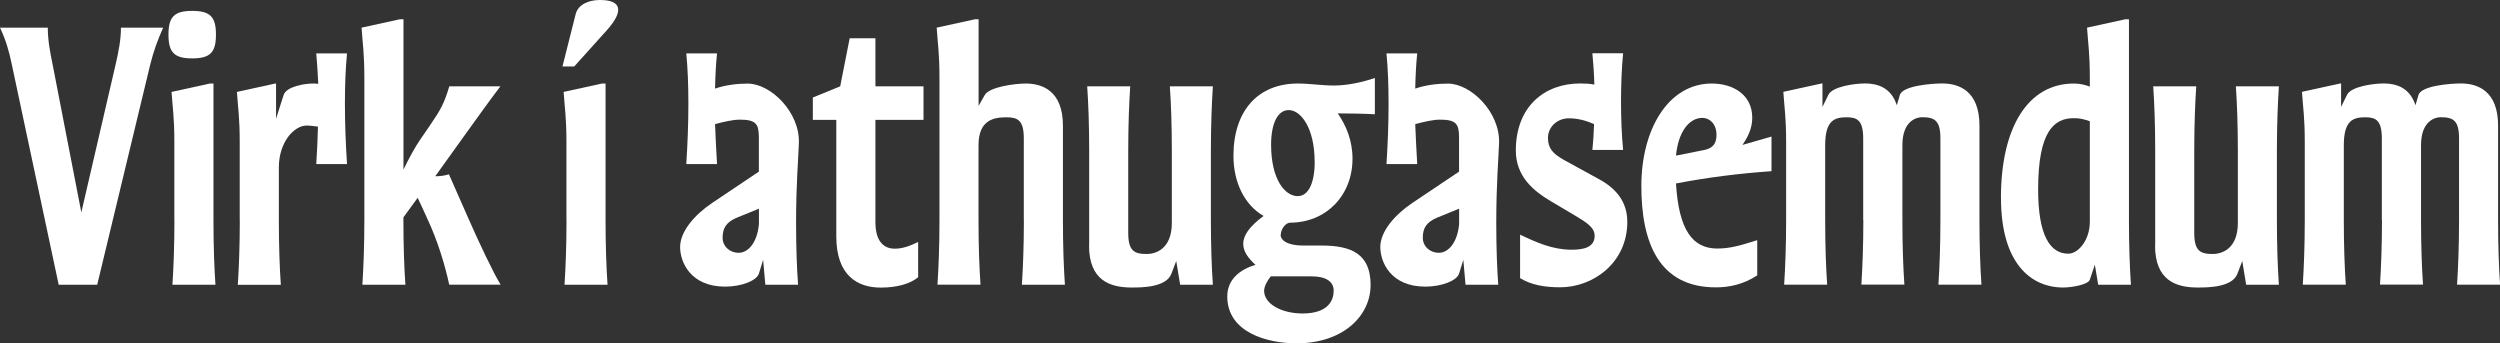<?xml version="1.0" encoding="UTF-8"?>
<svg id="Layer_2" data-name="Layer 2" xmlns="http://www.w3.org/2000/svg" viewBox="0 0 339.98 46.69">
  <rect x="0" y="0" width="339.98" height="46.69" fill="#333333" stroke="none"/>
  <defs>
    <style>
      .cls-1 {
        fill: #fff;
        stroke-width: 0px;
      }
    </style>
  </defs>
  <g id="Layer_1-2" data-name="Layer 1">
    <g>
      <path class="cls-1" d="m0,3.76h6.5c0,1.67.3,3.31.65,4.98l3.91,20.14,4.67-20.14c.38-1.67.72-3.31.72-4.98h5.74c-.76,1.67-1.33,3.31-1.75,4.98l-7.22,29.98h-5.24L1.6,8.74c-.34-1.67-.8-3.31-1.6-4.98Z"/>
      <path class="cls-1" d="m22.91,4.71c0-2.43.8-3.23,3.23-3.23s3.23.8,3.23,3.23-.8,3.23-3.23,3.23-3.23-.8-3.23-3.23Zm.8,25.23v-10.56c0-3.46-.23-4.6-.38-6.88l5.21-1.14h.49v18.58c0,3.46.11,6.5.27,8.78h-5.85c.15-2.28.27-5.32.27-8.78Z"/>
      <path class="cls-1" d="m32.6,29.94v-10.56c0-3.46-.23-4.6-.38-6.88l5.21-1.14h.11v4.79l1.03-3.23c.38-1.18,2.93-1.56,3.95-1.56.23,0,.49,0,.76.04-.08-1.52-.15-2.89-.27-4.14h4.18c-.38,3.88-.38,9.27,0,15.05h-4.18c.11-1.75.19-3.42.23-5.09-.57-.08-1.14-.15-1.52-.15-1.75,0-3.8,2.28-3.8,5.7v7.18c0,3.46.11,6.5.27,8.78h-5.85c.15-2.28.27-5.32.27-8.78Z"/>
      <path class="cls-1" d="m58.02,29.52l-1.22-2.62-1.94,2.66v.38c0,3.46.11,6.5.27,8.78h-5.85c.15-2.28.27-5.32.27-8.78V10.64c0-3.46-.23-4.6-.38-6.88l5.21-1.14h.49v20.44c.76-1.56,1.6-3.12,2.32-4.14l1.25-1.82c1.56-2.28,1.98-3.08,2.66-5.36h6.95c-1.25,1.63-3.19,4.33-5.21,7.14l-3.65,5.09c.76,0,1.37-.11,1.86-.27l2.58,5.85c1.48,3.38,3.5,7.64,4.45,9.16h-6.99c-.49-2.28-1.48-5.85-3.08-9.19Z"/>
      <path class="cls-1" d="m78.09,9.04h-1.6l1.79-7.1c.34-1.37,1.82-1.94,3.31-1.94,2.89,0,3.34,1.44.91,4.14l-4.41,4.9Zm-1.06,20.9v-10.56c0-3.46-.23-4.6-.38-6.88l5.21-1.14h.49v18.58c0,3.46.11,6.5.27,8.78h-5.85c.15-2.28.27-5.32.27-8.78Z"/>
      <path class="cls-1" d="m103.78,35.33l-.57,1.86c-.3.99-2.39,1.79-4.6,1.79-4.67,0-6.12-3.3-6.12-5.39s1.94-4.37,4.37-6l6.34-4.25v-4.6c0-1.9-.38-2.47-2.62-2.47-.84,0-2.09.27-3.34.61.08,1.75.15,3.57.27,5.43h-4.18c.38-5.78.38-11.17,0-15.05h4.18c-.15,1.41-.23,3.04-.27,4.79,1.52-.53,3.15-.68,4.45-.68,3.12,0,7.1,3.88,6.95,8.09-.08,2.36-.38,5.43-.38,10.94,0,3.27.11,6.15.27,8.32h-4.45l-.3-3.38Zm-3.34-.95c1.37,0,2.55-1.48,2.77-3.91v-2.09l-3,1.22c-1.44.61-1.94,1.4-1.94,2.73,0,1.22,1.03,2.05,2.17,2.05Z"/>
      <path class="cls-1" d="m113.73,32.14v-15.84h-3.19v-3.04l3.72-1.52,1.29-6.54h3.5v6.54h6.54v4.56h-6.54v13.91c0,3.04,1.52,3.61,2.62,3.61,1.03,0,2.01-.34,3.19-.91v4.79c-1.1.91-2.89,1.41-5.09,1.41-3.12,0-6.04-1.6-6.04-6.95Z"/>
      <path class="cls-1" d="m139.23,29.94v-11.1c0-2.47-.8-2.89-2.36-2.89-1.75,0-3.8.38-3.8,3.8v10.18c0,3.46.11,6.5.27,8.78h-5.85c.15-2.28.27-5.32.27-8.78V10.64c0-3.46-.23-4.6-.38-6.88l5.21-1.14h.49v11.78l.84-1.48c.61-1.1,4.1-1.56,5.58-1.56,2.2,0,5.05.95,5.05,5.74v12.84c0,3.46.11,6.5.27,8.78h-5.85c.15-2.28.27-5.32.27-8.78Z"/>
      <path class="cls-1" d="m148.12,33.36v-12.84c0-3.46-.11-6.5-.27-8.78h5.85c-.15,2.28-.27,5.32-.27,8.78v11.13c0,2.47.8,2.89,2.51,2.89,1.37,0,3.42-.8,3.42-4.22v-9.8c0-3.46-.11-6.5-.27-8.78h5.85c-.15,2.28-.27,5.32-.27,8.78v9.42c0,3.46.11,6.5.27,8.78h-4.45l-.53-3.23-.65,1.71c-.68,1.86-3.91,1.9-5.4,1.9-2.96,0-5.81-.95-5.81-5.74Z"/>
      <path class="cls-1" d="m174.15,31.95c0,.57.65,1.44,3.12,1.44h2.43c4.03,0,6.69,1.1,6.69,5.36s-3.8,7.94-10.07,7.94c-3.99,0-9.42-1.48-9.42-6.38,0-2.32,1.75-3.69,3.84-4.29-1.03-.95-1.67-1.82-1.67-2.89s.8-2.32,2.77-3.76c-2.58-1.48-4.1-4.56-4.1-8.17,0-6.19,3.38-9.84,8.74-9.84h.04c1.63,0,3.23.27,4.9.27,1.82,0,3.91-.46,5.55-1.03v4.94c-1.37-.08-3.38-.12-5.05-.12,1.14,1.63,2.01,3.69,2.01,6.16,0,5.05-3.65,8.7-8.47,8.7-.65,0-1.29.91-1.29,1.67Zm3,10.68c3.5,0,4.22-1.82,4.22-3.08s-1.03-1.97-3.04-1.97h-5.51c-.53.64-.91,1.4-.91,1.97,0,1.75,2.32,3.08,5.24,3.08Zm1.63-20.67c0-4.45-1.82-6.99-3.53-6.99-1.48,0-2.39,1.79-2.39,4.71,0,4.75,1.9,6.99,3.61,6.99,1.48,0,2.32-1.79,2.32-4.71Z"/>
      <path class="cls-1" d="m199,35.33l-.57,1.86c-.3.99-2.39,1.79-4.6,1.79-4.67,0-6.12-3.3-6.12-5.39s1.94-4.37,4.37-6l6.34-4.25v-4.6c0-1.9-.38-2.47-2.62-2.47-.84,0-2.09.27-3.34.61.08,1.75.15,3.57.27,5.43h-4.18c.38-5.78.38-11.17,0-15.05h4.18c-.15,1.41-.23,3.04-.27,4.79,1.52-.53,3.15-.68,4.45-.68,3.12,0,7.1,3.88,6.95,8.09-.08,2.36-.38,5.43-.38,10.94,0,3.27.11,6.15.27,8.32h-4.45l-.3-3.38Zm-3.34-.95c1.37,0,2.55-1.48,2.77-3.91v-2.09l-3,1.22c-1.44.61-1.94,1.4-1.94,2.73,0,1.22,1.03,2.05,2.17,2.05Z"/>
      <path class="cls-1" d="m206.72,37.84v-5.93c2.2,1.06,4.45,2.05,6.99,2.05,1.63,0,3.15-.3,3.15-1.9,0-1.1-1.06-1.79-2.66-2.74l-3.27-1.94c-2.39-1.41-4.79-3.38-4.79-6.91,0-5.96,3.88-9.12,8.74-9.12.72,0,1.37.04,1.94.15-.04-1.52-.15-2.96-.27-4.26h4.18c-.38,3.88-.38,9.27,0,13.15h-4.18c.11-1.06.19-2.24.23-3.5-1.14-.53-2.32-.8-3.42-.8-1.63,0-2.85,1.21-2.85,2.66s.68,2.17,2.24,3.04l4.71,2.58c2.24,1.22,3.84,3,3.84,5.81,0,5.55-4.64,8.89-9.12,8.89-2.2,0-3.99-.34-5.47-1.25Z"/>
      <path class="cls-1" d="m223.21,25.3c0-7.75,3.69-13.94,9.57-13.94,2.96,0,5.51,1.56,5.51,4.63,0,.99-.23,2.13-1.33,3.72l3.95-1.14v4.71c-4.33.3-8.66.84-12.99,1.67.38,6.31,2.24,8.85,5.62,8.85,1.79,0,3.27-.46,5.43-1.14v4.79c-1.86,1.22-3.8,1.63-5.62,1.63-7.75,0-10.14-6.08-10.14-13.79Zm8.55-4.9c1.1-.23,1.67-.8,1.67-2.05,0-1.6-1.03-2.32-1.9-2.32-1.9,0-3.31,2.01-3.61,5.13l3.84-.76Z"/>
      <path class="cls-1" d="m253.38,29.94v-11.1c0-2.47-.8-2.89-2.24-2.89-1.63,0-2.93.38-2.93,3.8v10.18c0,3.46.11,6.5.27,8.78h-5.85c.15-2.28.27-5.32.27-8.78v-10.56c0-3.46-.23-4.6-.38-6.88l5.21-1.14h.11v3.19l.8-1.63c.53-1.14,3.53-1.56,5.02-1.56,1.67,0,3.53.57,4.29,2.96l.42-1.4c.38-1.25,4.29-1.56,5.77-1.56,2.2,0,5.05.95,5.05,5.74v12.84c0,3.46.11,6.5.27,8.78h-5.85c.15-2.28.27-5.32.27-8.78v-11.1c0-2.47-.8-2.89-2.51-2.89-.61,0-2.66.38-2.66,3.8v10.18c0,3.46.11,6.5.27,8.78h-5.85c.15-2.28.27-5.32.27-8.78Z"/>
      <path class="cls-1" d="m272.11,26.94c0-9.65,3.69-15.58,9.92-15.58.76,0,1.48.15,2.17.42v-1.14c0-3.46-.23-4.6-.38-6.88l5.21-1.14h.49v27.32c0,3.46.11,6.5.27,8.78h-4.45l-.46-2.73-.68,2.05c-.23.68-2.51,1.06-3.61,1.06-4.45,0-8.47-3.34-8.47-12.16Zm9.16,7.56c1.37,0,2.93-1.86,2.93-4.33v-13.68c-.84-.3-1.41-.42-2.17-.42-2.66,0-4.86,1.71-4.86,9.69,0,6.27,1.63,8.74,4.1,8.74Z"/>
      <path class="cls-1" d="m293.09,33.36v-12.84c0-3.46-.11-6.5-.27-8.78h5.85c-.15,2.28-.27,5.32-.27,8.78v11.13c0,2.47.8,2.89,2.51,2.89,1.37,0,3.42-.8,3.42-4.22v-9.8c0-3.46-.11-6.5-.27-8.78h5.85c-.15,2.28-.27,5.32-.27,8.78v9.42c0,3.46.11,6.5.27,8.78h-4.45l-.53-3.23-.65,1.71c-.68,1.86-3.91,1.9-5.4,1.9-2.96,0-5.81-.95-5.81-5.74Z"/>
      <path class="cls-1" d="m323.91,29.94v-11.1c0-2.47-.8-2.89-2.24-2.89-1.63,0-2.93.38-2.93,3.8v10.18c0,3.46.11,6.5.27,8.78h-5.85c.15-2.28.27-5.32.27-8.78v-10.56c0-3.46-.23-4.6-.38-6.88l5.21-1.14h.11v3.19l.8-1.63c.53-1.14,3.53-1.56,5.02-1.56,1.67,0,3.53.57,4.29,2.96l.42-1.4c.38-1.25,4.29-1.56,5.77-1.56,2.2,0,5.05.95,5.05,5.74v12.84c0,3.46.11,6.5.27,8.78h-5.85c.15-2.28.27-5.32.27-8.78v-11.1c0-2.47-.8-2.89-2.51-2.89-.61,0-2.66.38-2.66,3.8v10.18c0,3.46.11,6.5.27,8.78h-5.85c.15-2.28.27-5.32.27-8.78Z"/>
    </g>
  </g>
</svg>